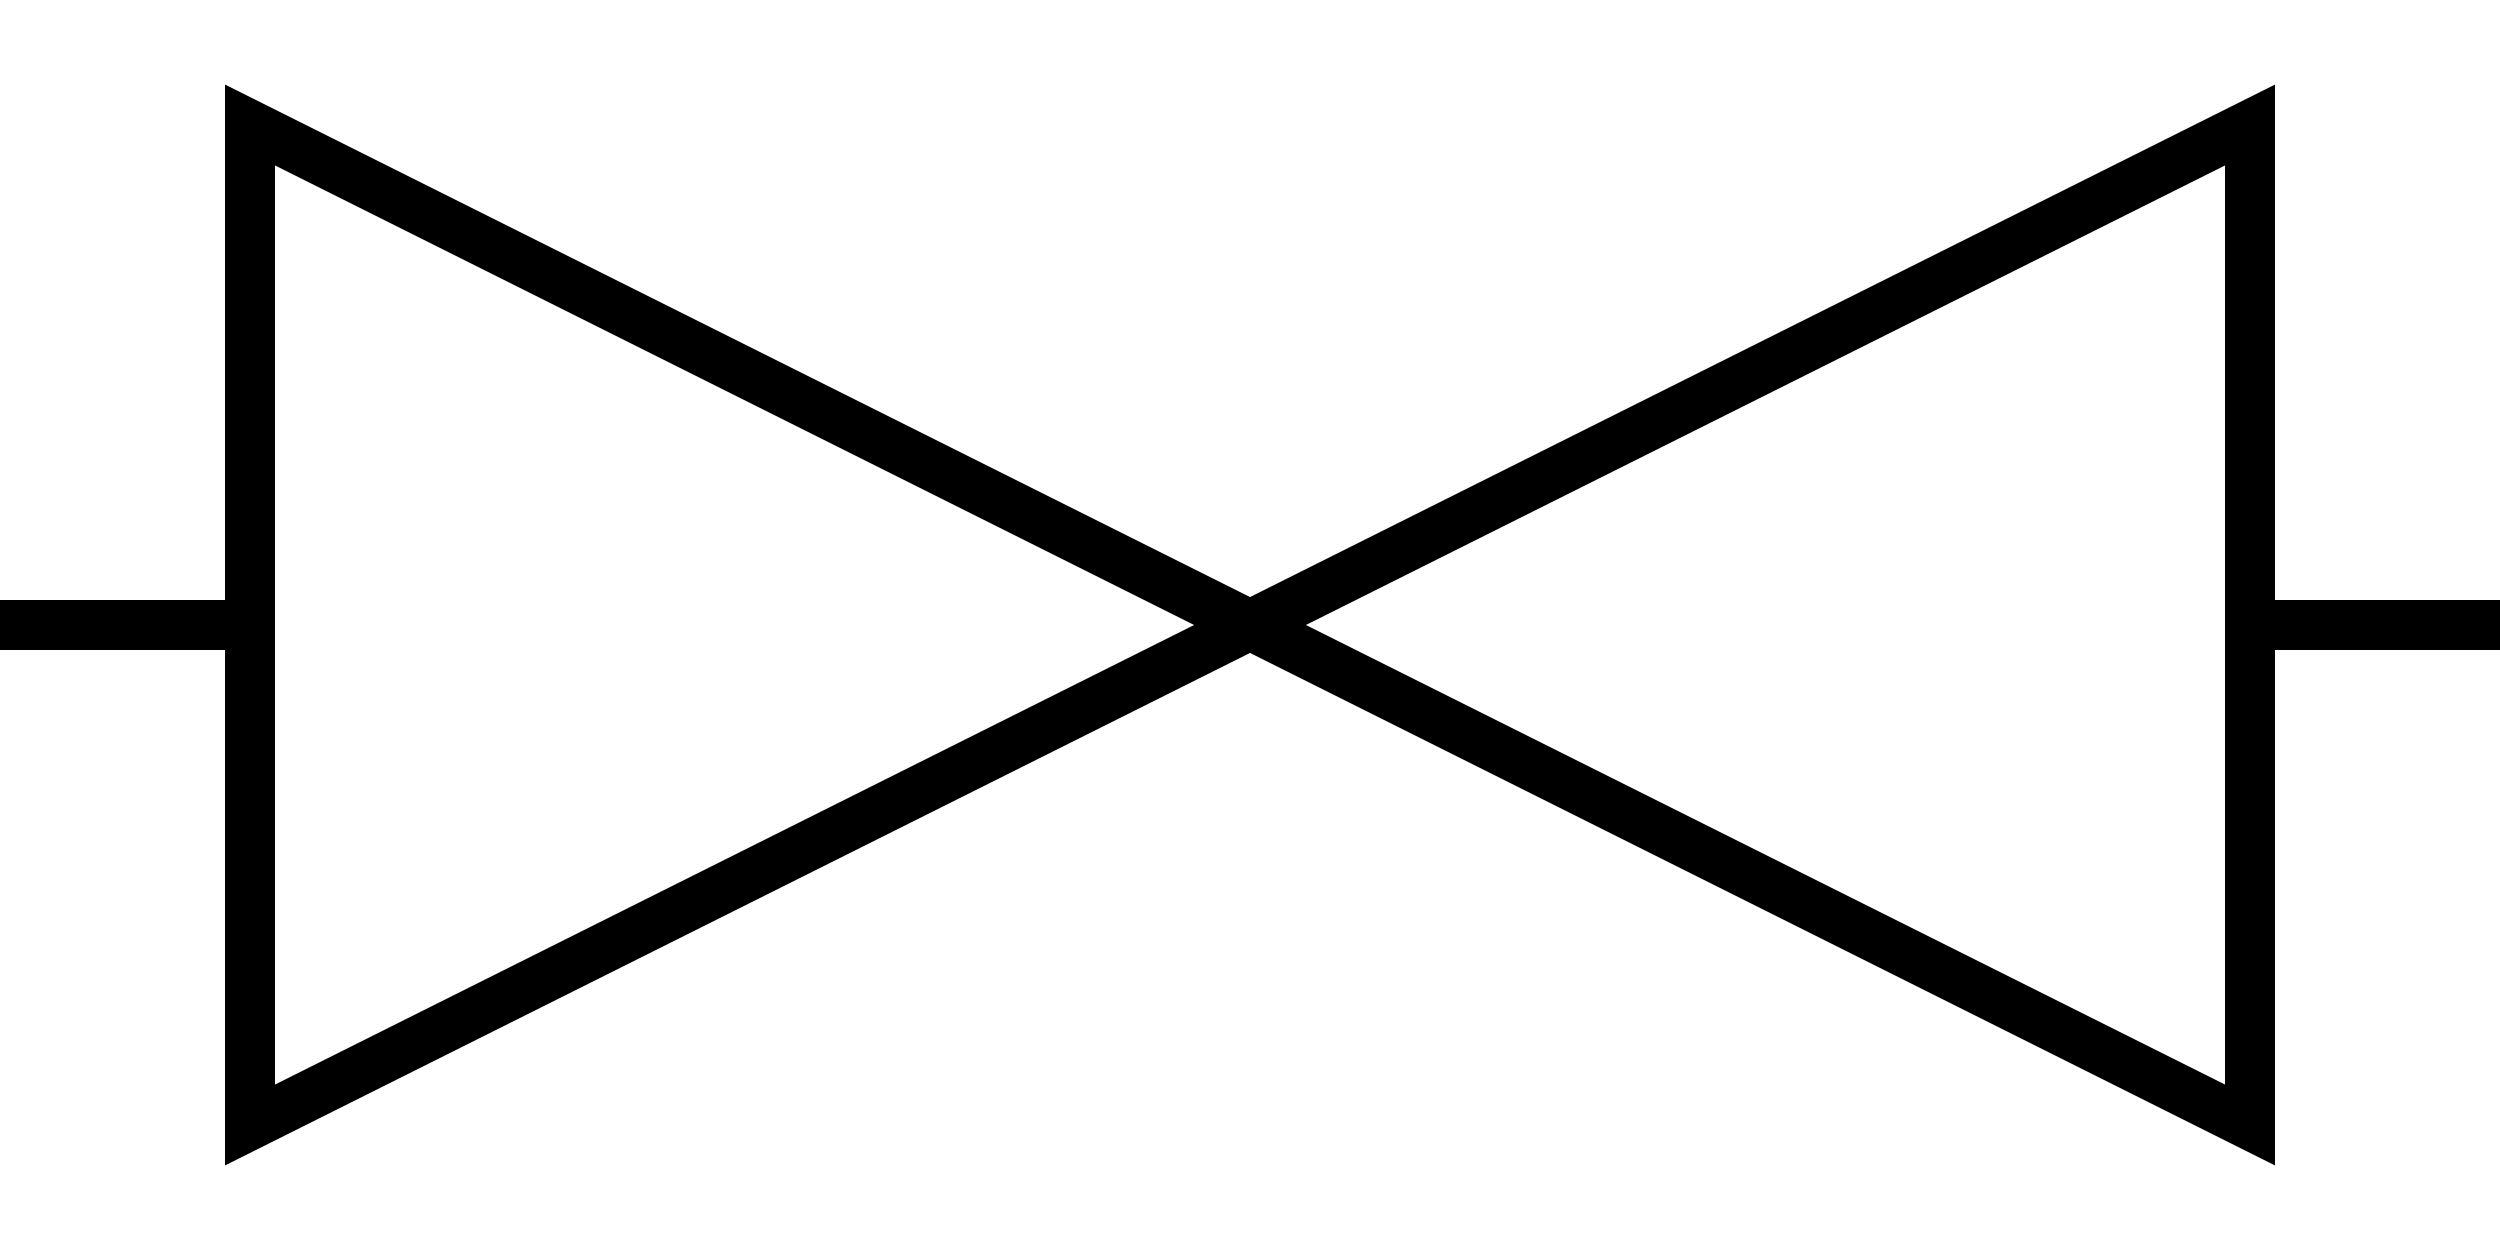 <?xml version="1.0" encoding="UTF-8" standalone="no"?>
<svg
   width="10"
   height="5"
   version="1.1"
   id="svg1"
   sodipodi:docname="1_manual_valve.svg"
   inkscape:version="1.4 (e7c3feb100, 2024-10-09)"
   xmlns:inkscape="http://www.inkscape.org/namespaces/inkscape"
   xmlns:sodipodi="http://sodipodi.sourceforge.net/DTD/sodipodi-0.dtd"
   xmlns="http://www.w3.org/2000/svg"
   xmlns:svg="http://www.w3.org/2000/svg">
  <defs
     id="defs1">
    <inkscape:perspective
       sodipodi:type="inkscape:persp3d"
       inkscape:vp_x="0 : 0 : 1"
       inkscape:vp_y="0 : 1000 : 0"
       inkscape:vp_z="10 : 0 : 1"
       inkscape:persp3d-origin="5 : -1.6666667 : 1"
       id="perspective3" />
  </defs>
  <sodipodi:namedview
     id="namedview1"
     pagecolor="#ffffff"
     bordercolor="#000000"
     borderopacity="0.25"
     inkscape:showpageshadow="2"
     inkscape:pageopacity="0.0"
     inkscape:pagecheckerboard="true"
     inkscape:deskcolor="#d1d1d1"
     inkscape:zoom="64"
     inkscape:cx="3.7109375"
     inkscape:cy="5.2421875"
     inkscape:window-width="1996"
     inkscape:window-height="1371"
     inkscape:window-x="20"
     inkscape:window-y="20"
     inkscape:window-maximized="0"
     inkscape:current-layer="svg1"
     showgrid="true">
    <inkscape:grid
       id="grid3"
       units="px"
       originx="0"
       originy="0"
       spacingx="0.1"
       spacingy="0.1"
       empcolor="#0099e5"
       empopacity="0.302"
       color="#0099e5"
       opacity="0.149"
       empspacing="5"
       enabled="true"
       visible="true" />
  </sodipodi:namedview>
  <path
     fill="none"
     stroke="#000000"
     d="m 9,2.5 h 1 z"
     id="path1-5-2"
     style="stroke-width:0.2;stroke-dasharray:none"
     sodipodi:nodetypes="ccccc"
     inkscape:label="path3" />
  <path
     fill="none"
     stroke="#000000"
     d="M 0,2.5 H 1 Z"
     id="path1-5"
     style="stroke-width:0.2;stroke-dasharray:none"
     sodipodi:nodetypes="ccccc"
     inkscape:label="path2" />
  <path
     fill="none"
     stroke="#000000"
     d="m 1,0.5 v 4 l 8,-4 v 4 z"
     id="path1"
     style="stroke-width:0.2;stroke-dasharray:none"
     sodipodi:nodetypes="cccc" />
</svg>

